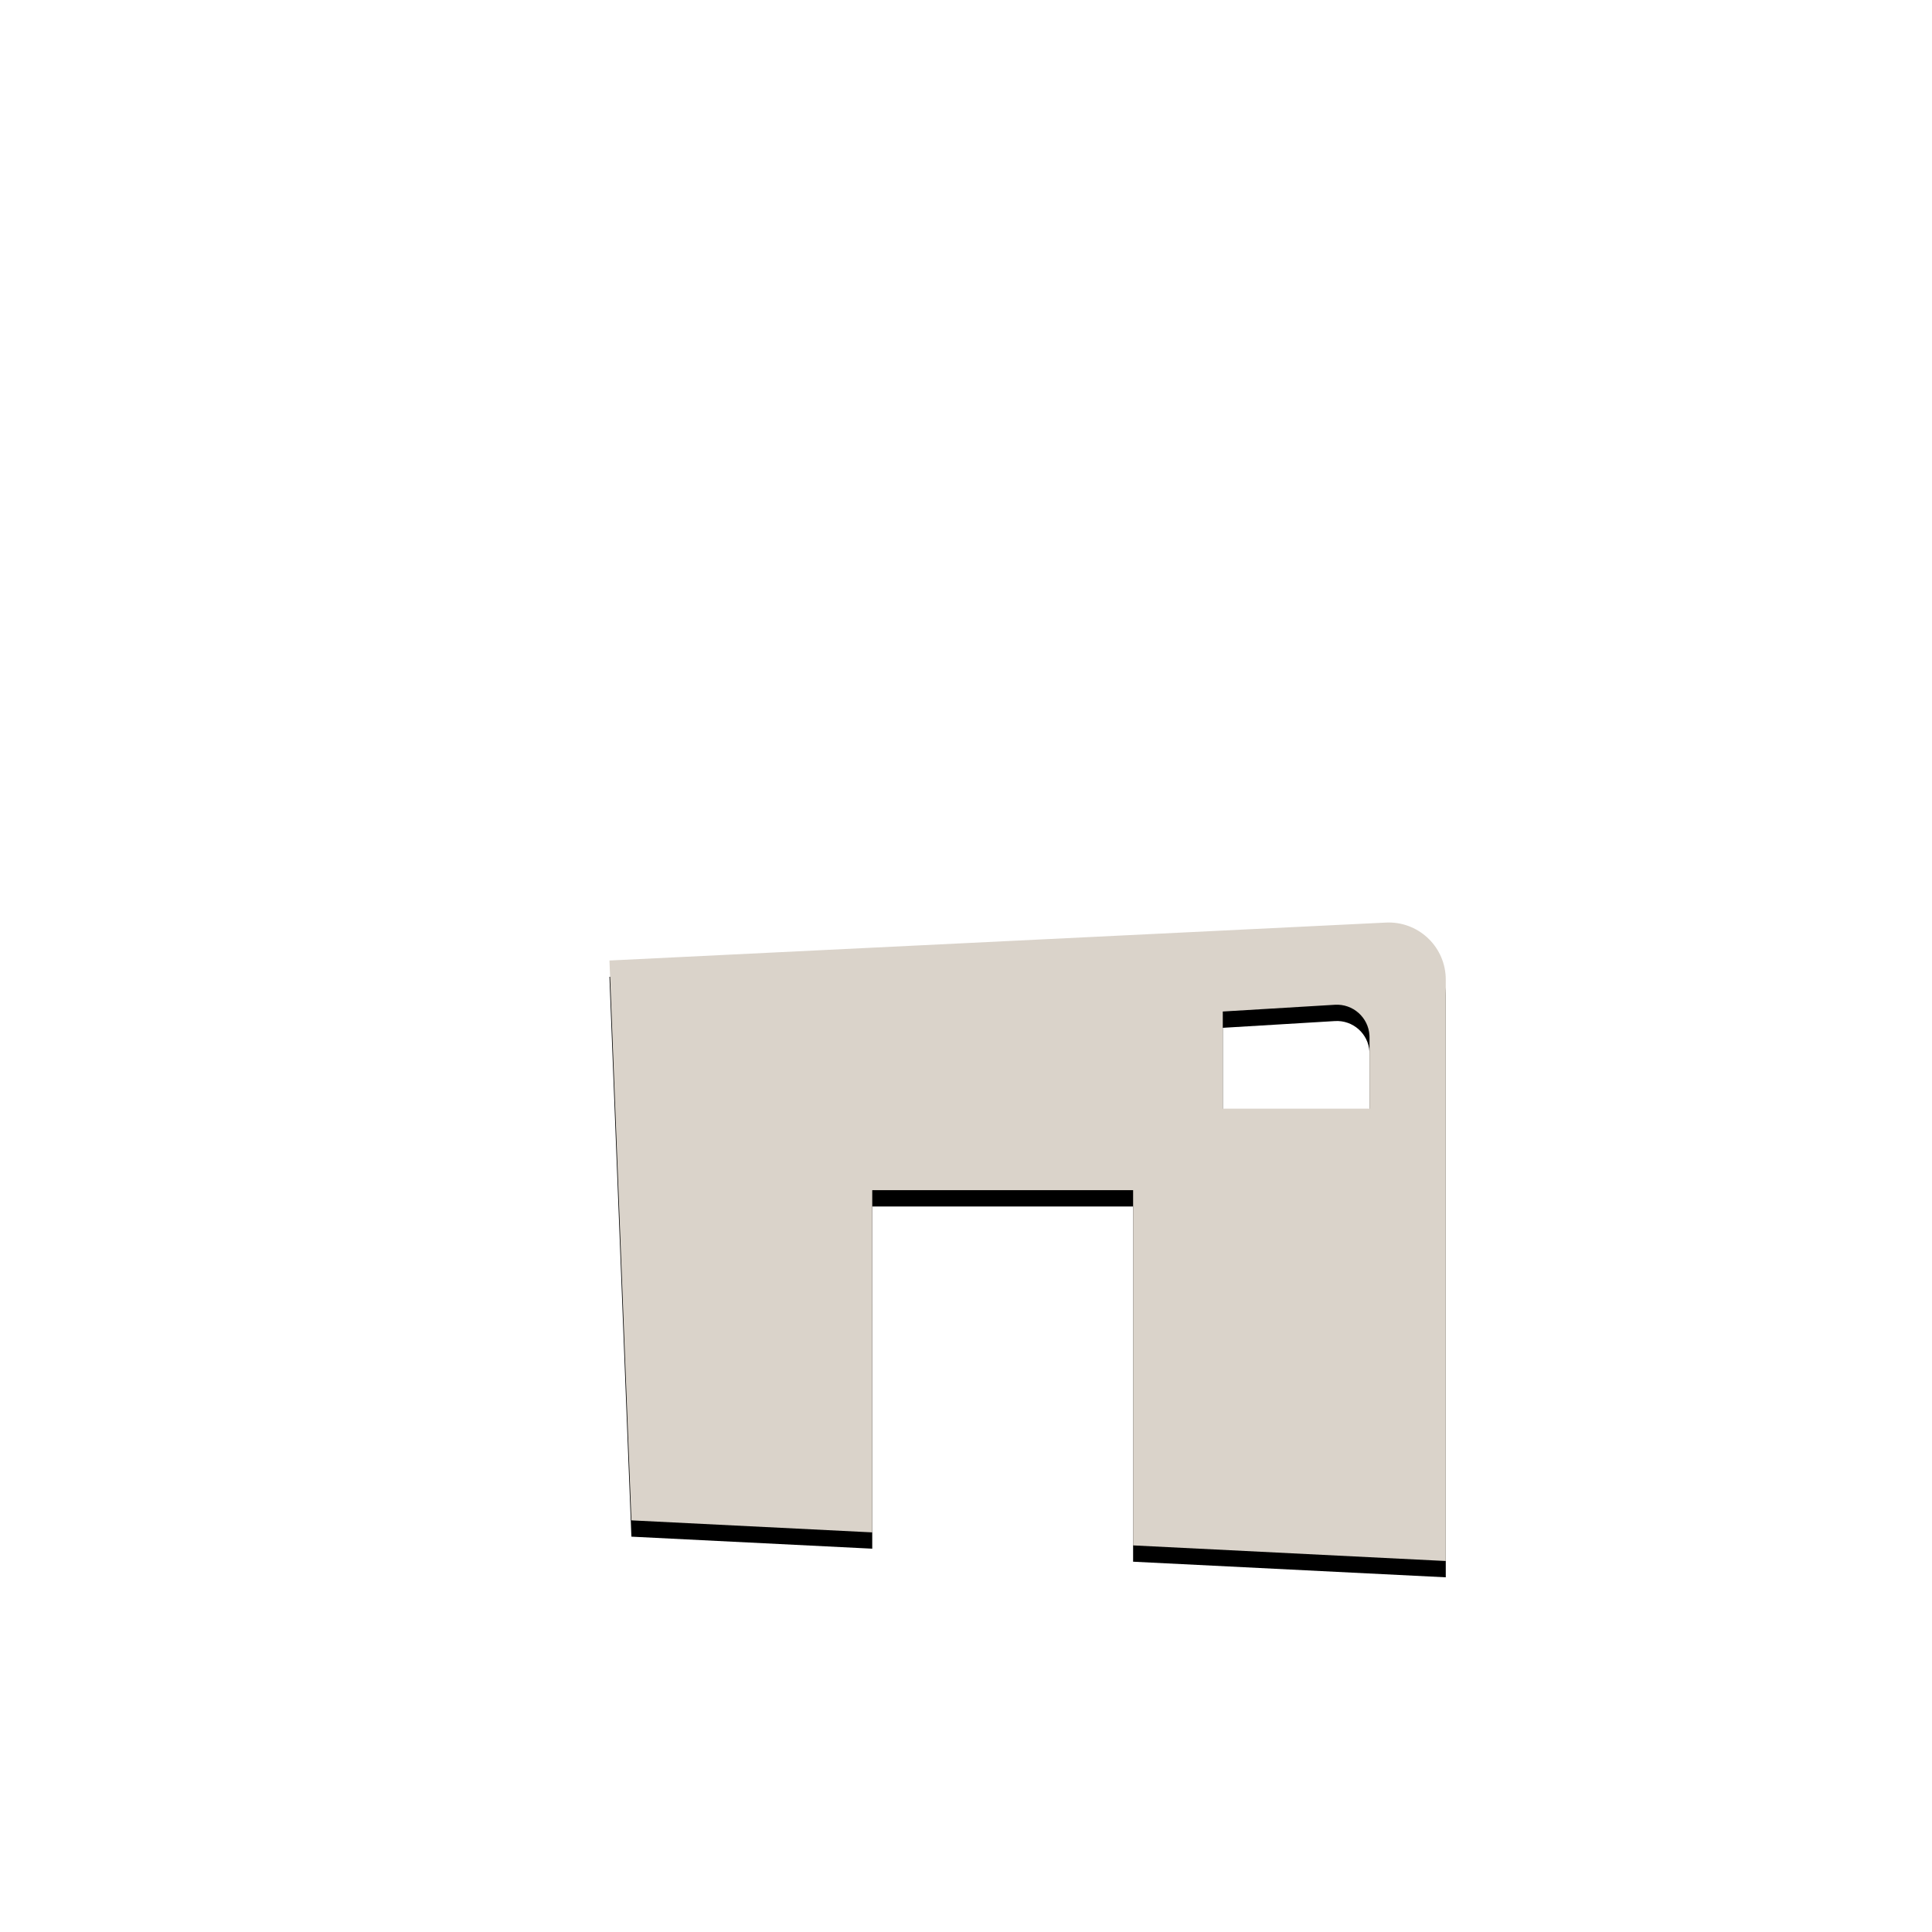<?xml version="1.0" encoding="UTF-8"?>
<svg width="237px" height="237px" viewBox="0 0 237 237" version="1.1" xmlns="http://www.w3.org/2000/svg" xmlns:xlink="http://www.w3.org/1999/xlink">
    <!-- Generator: Sketch 62 (91390) - https://sketch.com -->
    <title>layer_2</title>
    <desc>Created with Sketch.</desc>
    <defs>
        <path d="M177.345,119.823 C177.351,119.937 177.354,120.051 177.354,120.165 L177.354,191.49 L138.999,189.575 L139,146 L107,146 L106.999,187.978 L77.455,186.503 L74.762,117.827 L170.012,113.173 C173.873,112.984 177.157,115.962 177.345,119.823 Z M163.959,123.248 L163.76,123.255 L150,124.083 L150,136 L168,136 L168,127.248 C168,127.168 167.998,127.088 167.993,127.008 C167.86,124.803 165.965,123.122 163.76,123.255 Z" id="path-1"></path>
        <filter x="-6.8%" y="-6.4%" width="113.6%" height="117.9%" filterUnits="objectBoundingBox" id="filter-2">
            <feOffset dx="0" dy="2" in="SourceAlpha" result="shadowOffsetOuter1"></feOffset>
            <feGaussianBlur stdDeviation="2" in="shadowOffsetOuter1" result="shadowBlurOuter1"></feGaussianBlur>
            <feColorMatrix values="0 0 0 0 0   0 0 0 0 0   0 0 0 0 0  0 0 0 0.5 0" type="matrix" in="shadowBlurOuter1"></feColorMatrix>
        </filter>
    </defs>
    <g id="layer_2" stroke="none" stroke-width="1" fill="none" fill-rule="evenodd">
        <g id="Combined-Shape">
            <use fill="black" fill-opacity="1" filter="url(#filter-2)" xlink:href="#path-1"></use>
            <use fill="#DAD3CA" fill-rule="evenodd" xlink:href="#path-1"></use>
        </g>
    </g>
</svg>
